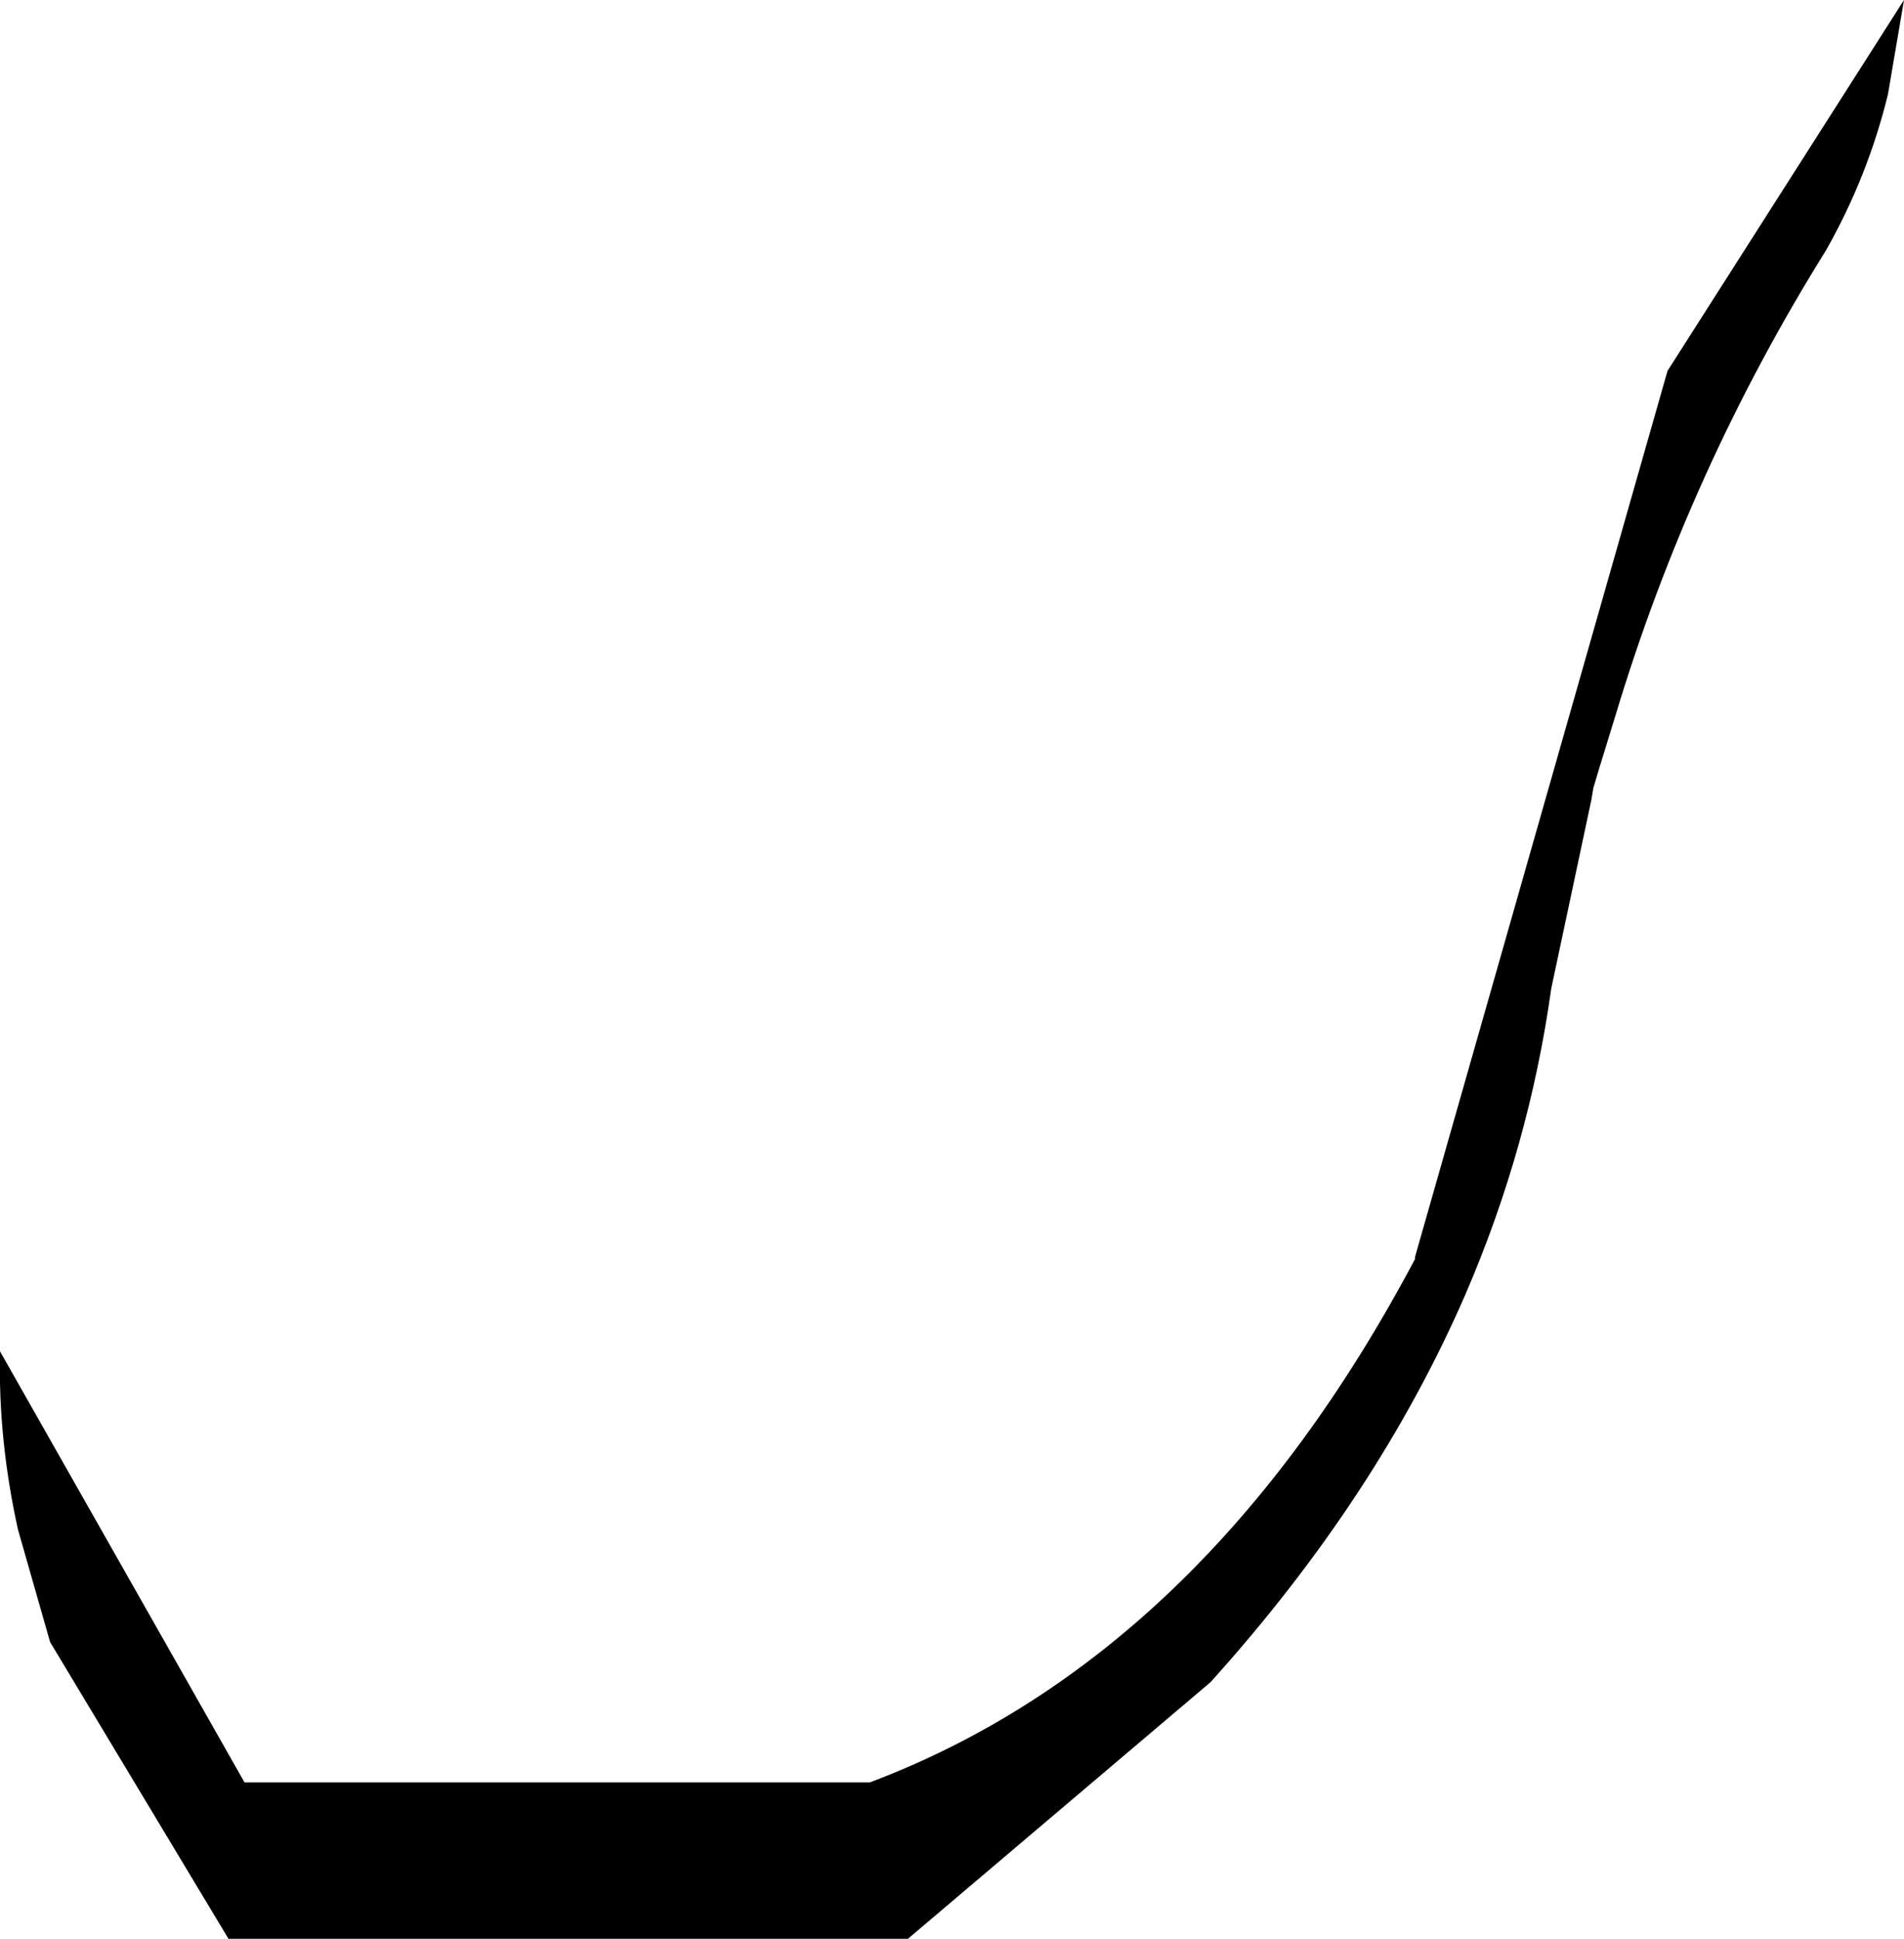 <?xml version="1.0" encoding="UTF-8" standalone="no"?>
<svg xmlns:xlink="http://www.w3.org/1999/xlink" height="48.35px" width="47.5px" xmlns="http://www.w3.org/2000/svg">
  <g transform="matrix(1.0, 0.0, 0.0, 1.0, -315.6, -511.6)">
    <path d="M316.05 549.75 Q315.55 547.5 315.6 545.3 L321.7 556.05 337.3 556.05 Q345.65 552.9 350.9 543.0 L350.9 542.95 357.2 520.85 363.1 511.6 362.7 513.95 Q362.2 516.0 361.15 517.85 357.75 523.3 355.9 529.45 L355.5 530.75 355.35 531.25 355.3 531.55 354.3 536.25 Q353.75 540.2 352.15 543.9 349.95 548.95 345.8 553.55 L338.25 559.95 321.3 559.95 316.85 552.55 316.05 549.75" fill="#000000" fill-rule="evenodd" stroke="none"/>
  </g>
</svg>
